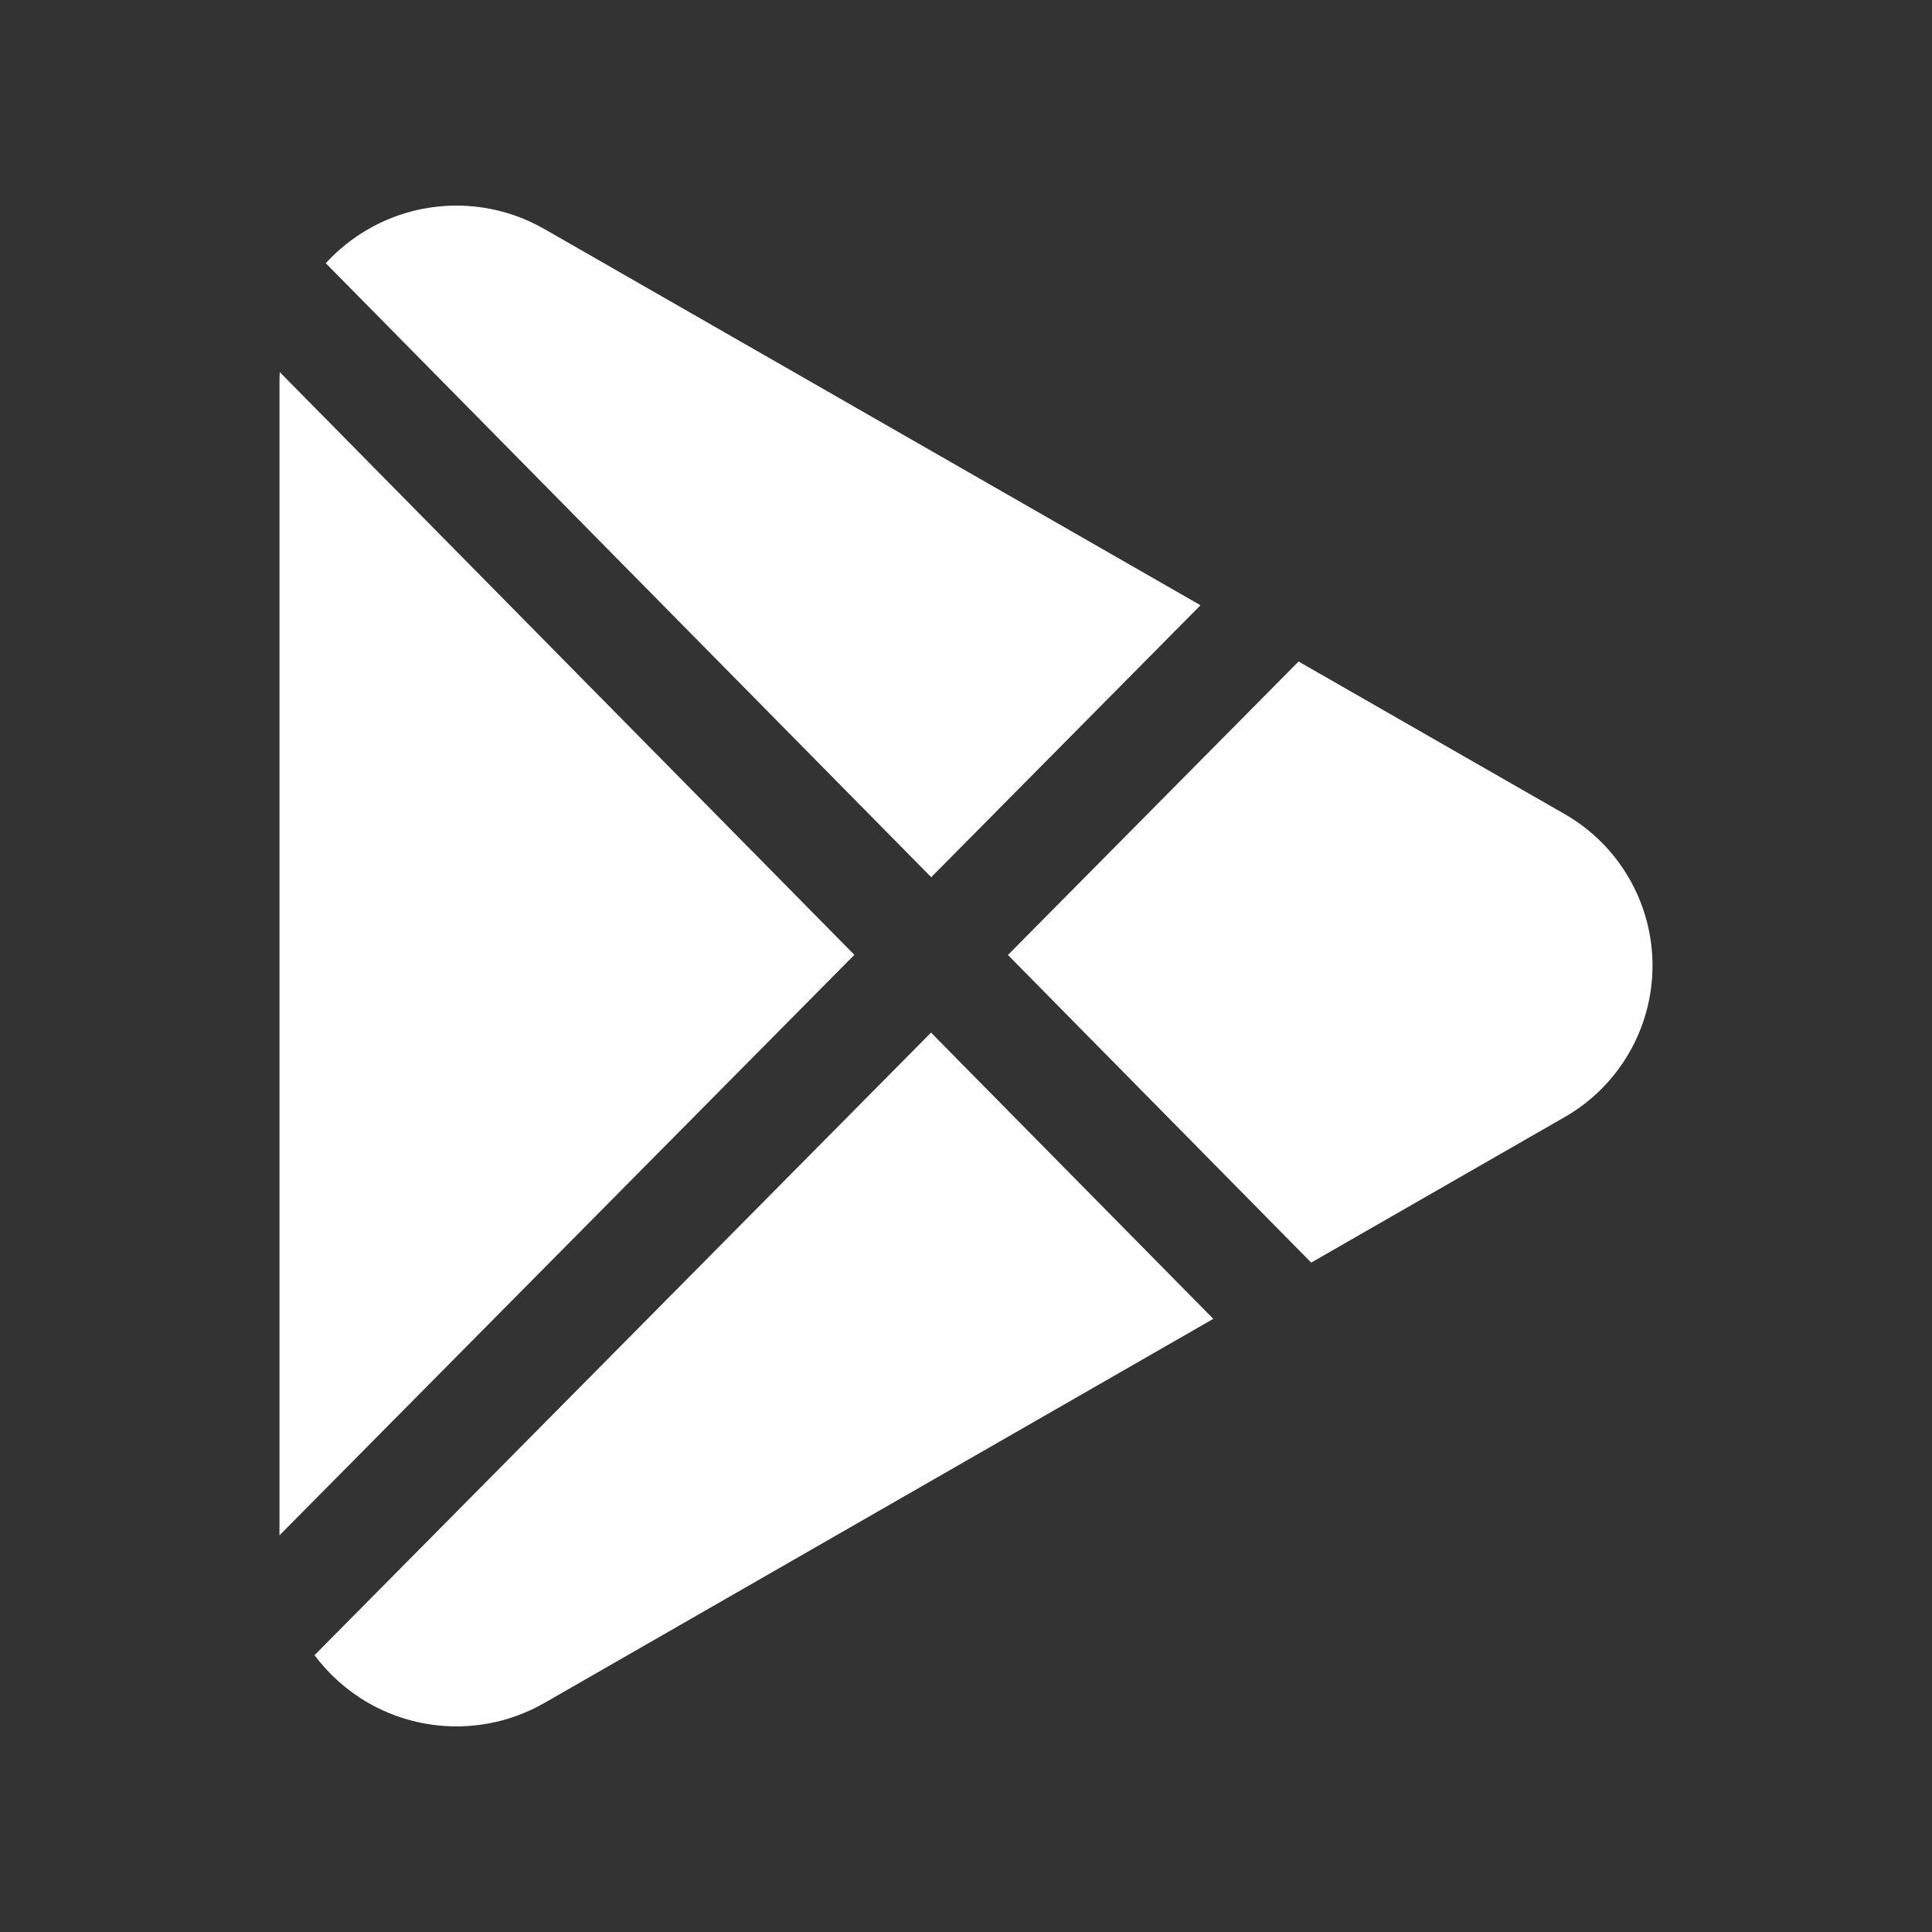 <?xml version="1.0" encoding="UTF-8" standalone="no"?><!DOCTYPE svg PUBLIC "-//W3C//DTD SVG 1.1//EN" "http://www.w3.org/Graphics/SVG/1.1/DTD/svg11.dtd"><svg width="100%" height="100%" viewBox="0 0 50 50" version="1.1" xmlns="http://www.w3.org/2000/svg" xmlns:xlink="http://www.w3.org/1999/xlink" xml:space="preserve" xmlns:serif="http://www.serif.com/" style="fill-rule:evenodd;clip-rule:evenodd;stroke-linejoin:round;stroke-miterlimit:2;"><rect x="0" y="0" width="50" height="50" fill="#333333" stroke="none"/><rect x="0" y="0" width="50" height="50" style="fill:#7b5952;fill-opacity:0;"/><path d="M7.233,39.734l0,-29.834c0,-0.09 0.003,-0.18 0.008,-0.269l14.87,15.08l-14.878,15.023Zm1.198,-32.922c0.311,-0.34 0.676,-0.636 1.086,-0.874c1.413,-0.819 3.156,-0.823 4.573,-0.01l16.979,9.736l-6.969,7.038l-15.669,-15.89Zm25.176,10.308l6.889,3.95c1.404,0.805 2.27,2.3 2.271,3.918c0,1.618 -0.865,3.113 -2.268,3.919l-6.565,3.769l-7.849,-7.961l7.522,-7.595Zm-2.207,17.012l-17.308,9.939c-1.417,0.813 -3.16,0.81 -4.574,-0.008c-0.547,-0.317 -1.012,-0.737 -1.378,-1.227l15.955,-16.112l7.305,7.408Z" style="fill:#fff;"/></svg>